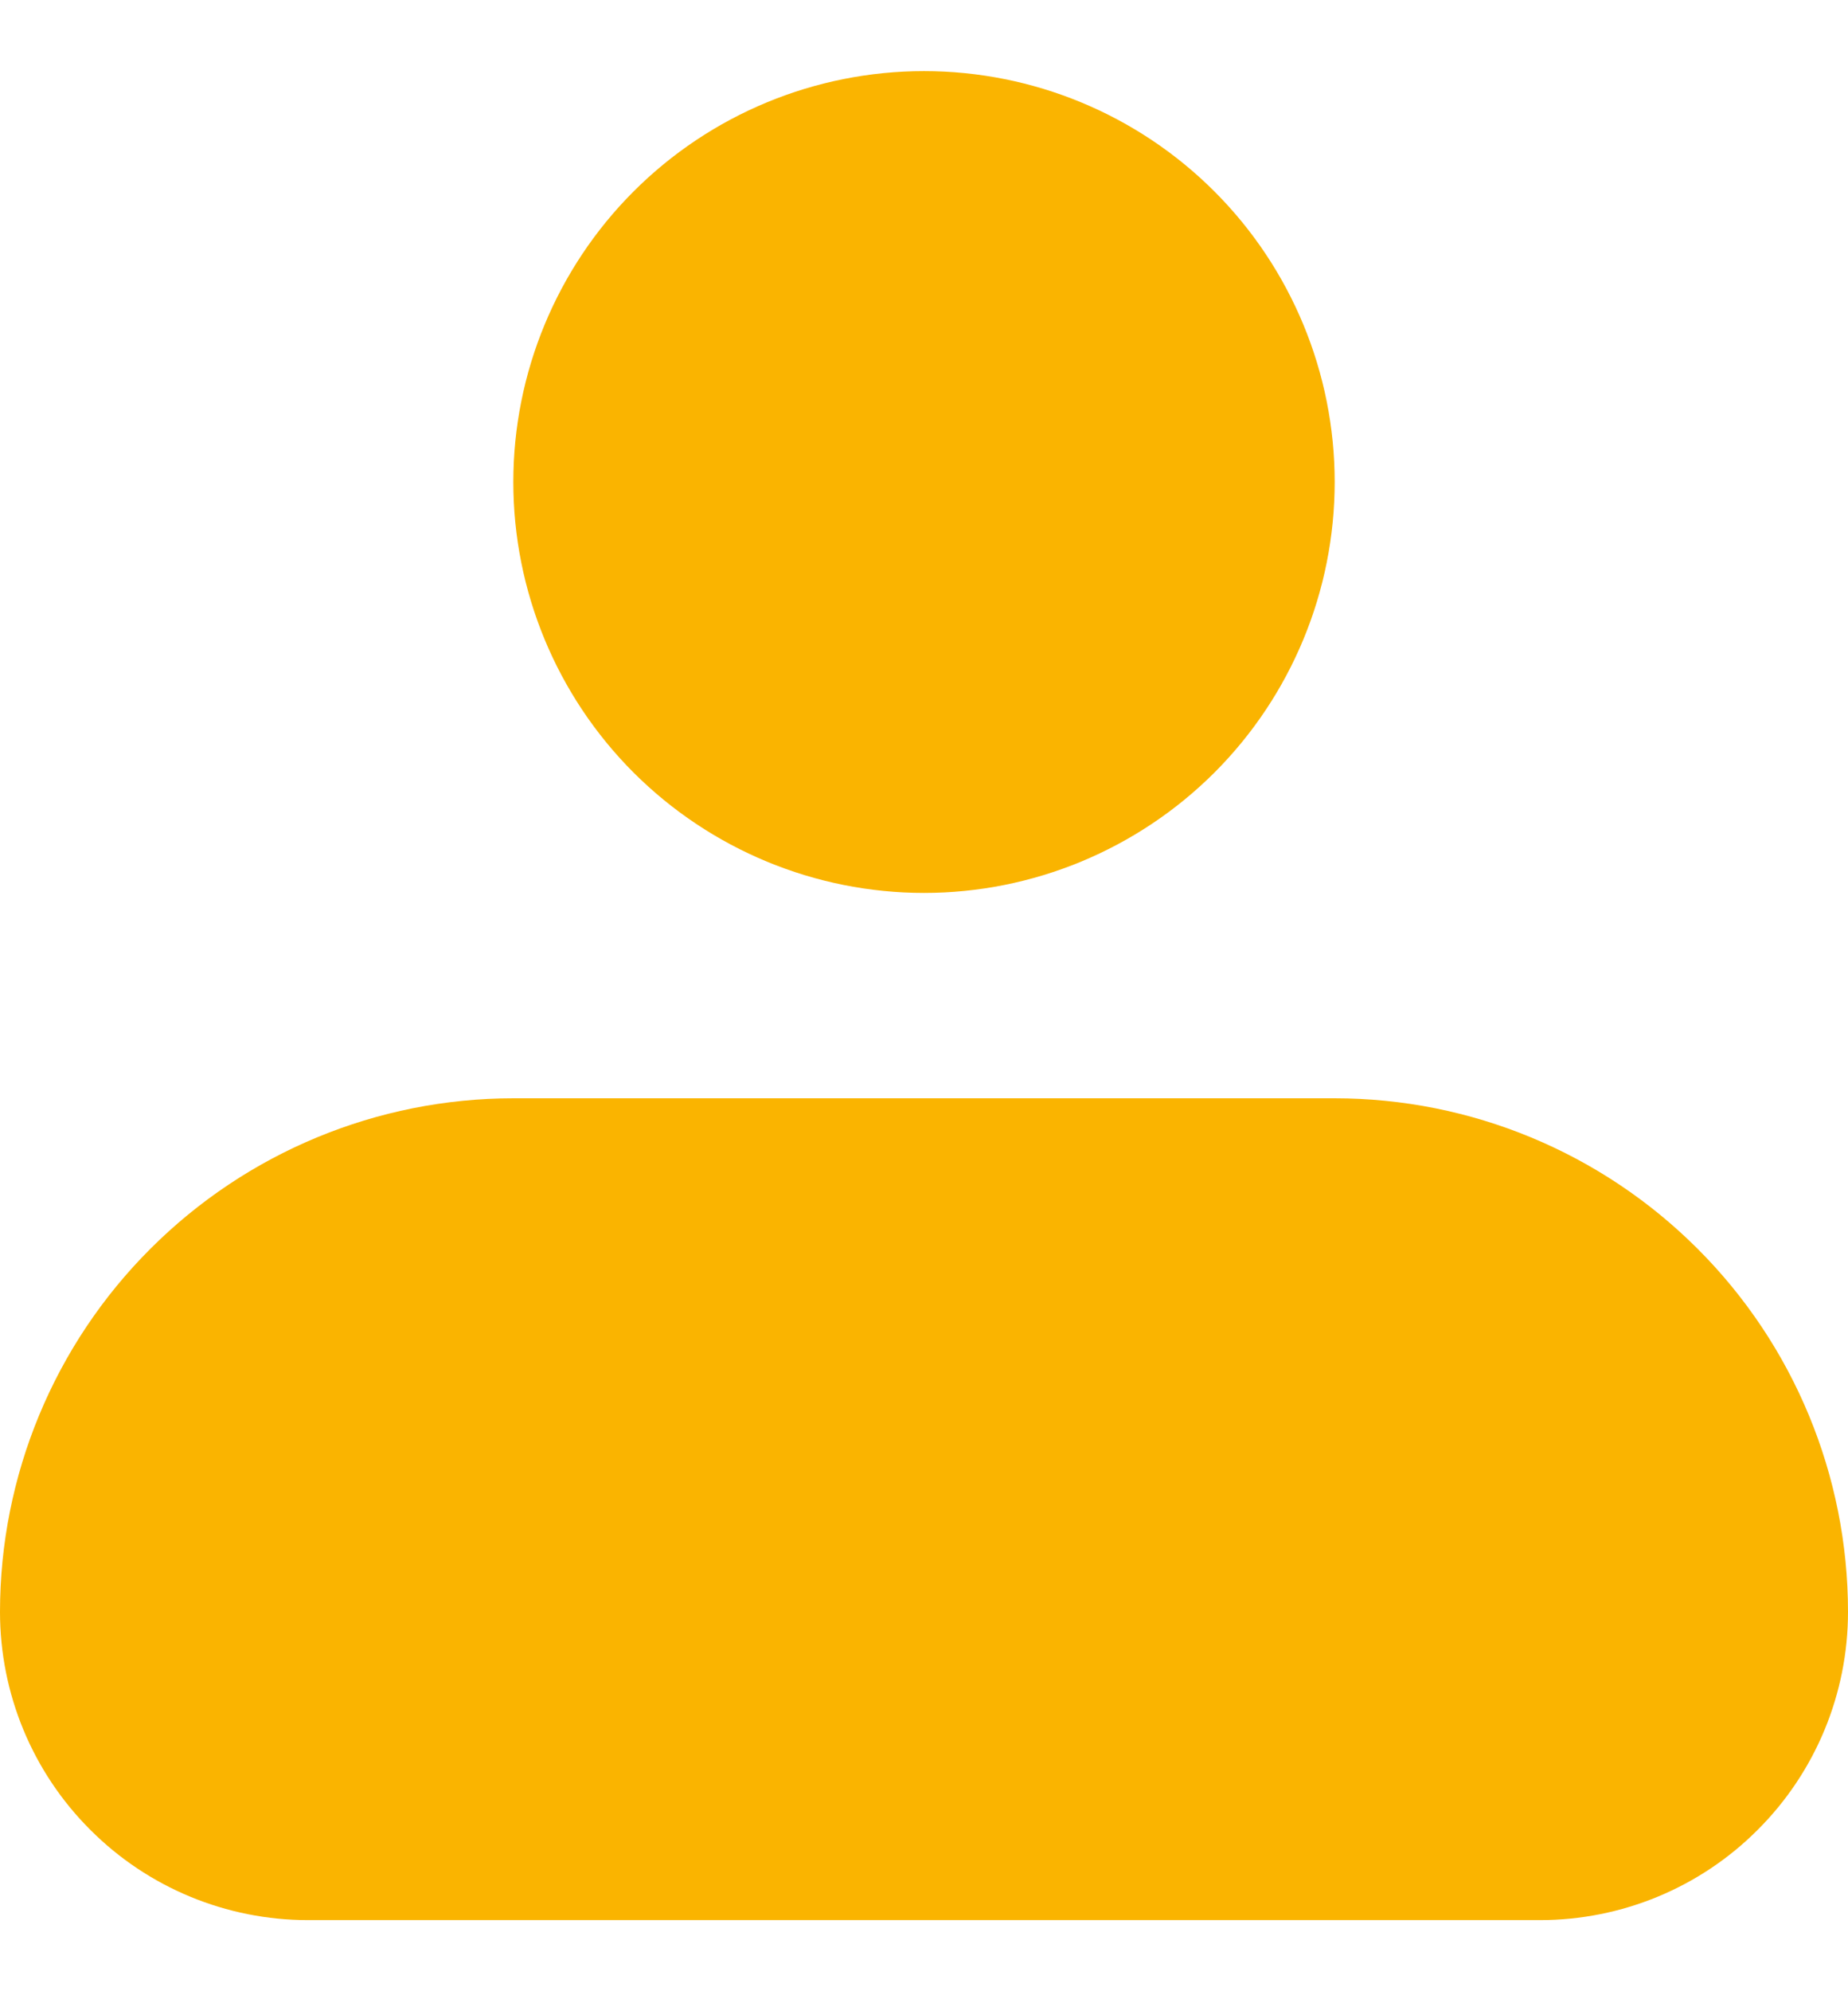 <svg width="13" height="14" viewBox="0 0 13 14" fill="none" xmlns="http://www.w3.org/2000/svg">
<path id="Vector" fill-rule="evenodd" clip-rule="evenodd" d="M3.611 3.389C3.611 2.623 3.915 1.888 4.457 1.346C4.999 0.804 5.734 0.5 6.5 0.5C7.266 0.5 8.001 0.804 8.543 1.346C9.085 1.888 9.389 2.623 9.389 3.389C9.389 4.155 9.085 4.89 8.543 5.432C8.001 5.973 7.266 6.278 6.5 6.278C5.734 6.278 4.999 5.973 4.457 5.432C3.915 4.89 3.611 4.155 3.611 3.389ZM3.611 7.722C2.653 7.722 1.735 8.103 1.058 8.78C0.38 9.457 0 10.376 0 11.333C0 11.908 0.228 12.459 0.635 12.865C1.041 13.272 1.592 13.5 2.167 13.5H10.833C11.408 13.5 11.959 13.272 12.365 12.865C12.772 12.459 13 11.908 13 11.333C13 10.376 12.62 9.457 11.942 8.78C11.265 8.103 10.347 7.722 9.389 7.722H3.611Z" fill="#FAB400"/>
</svg>
